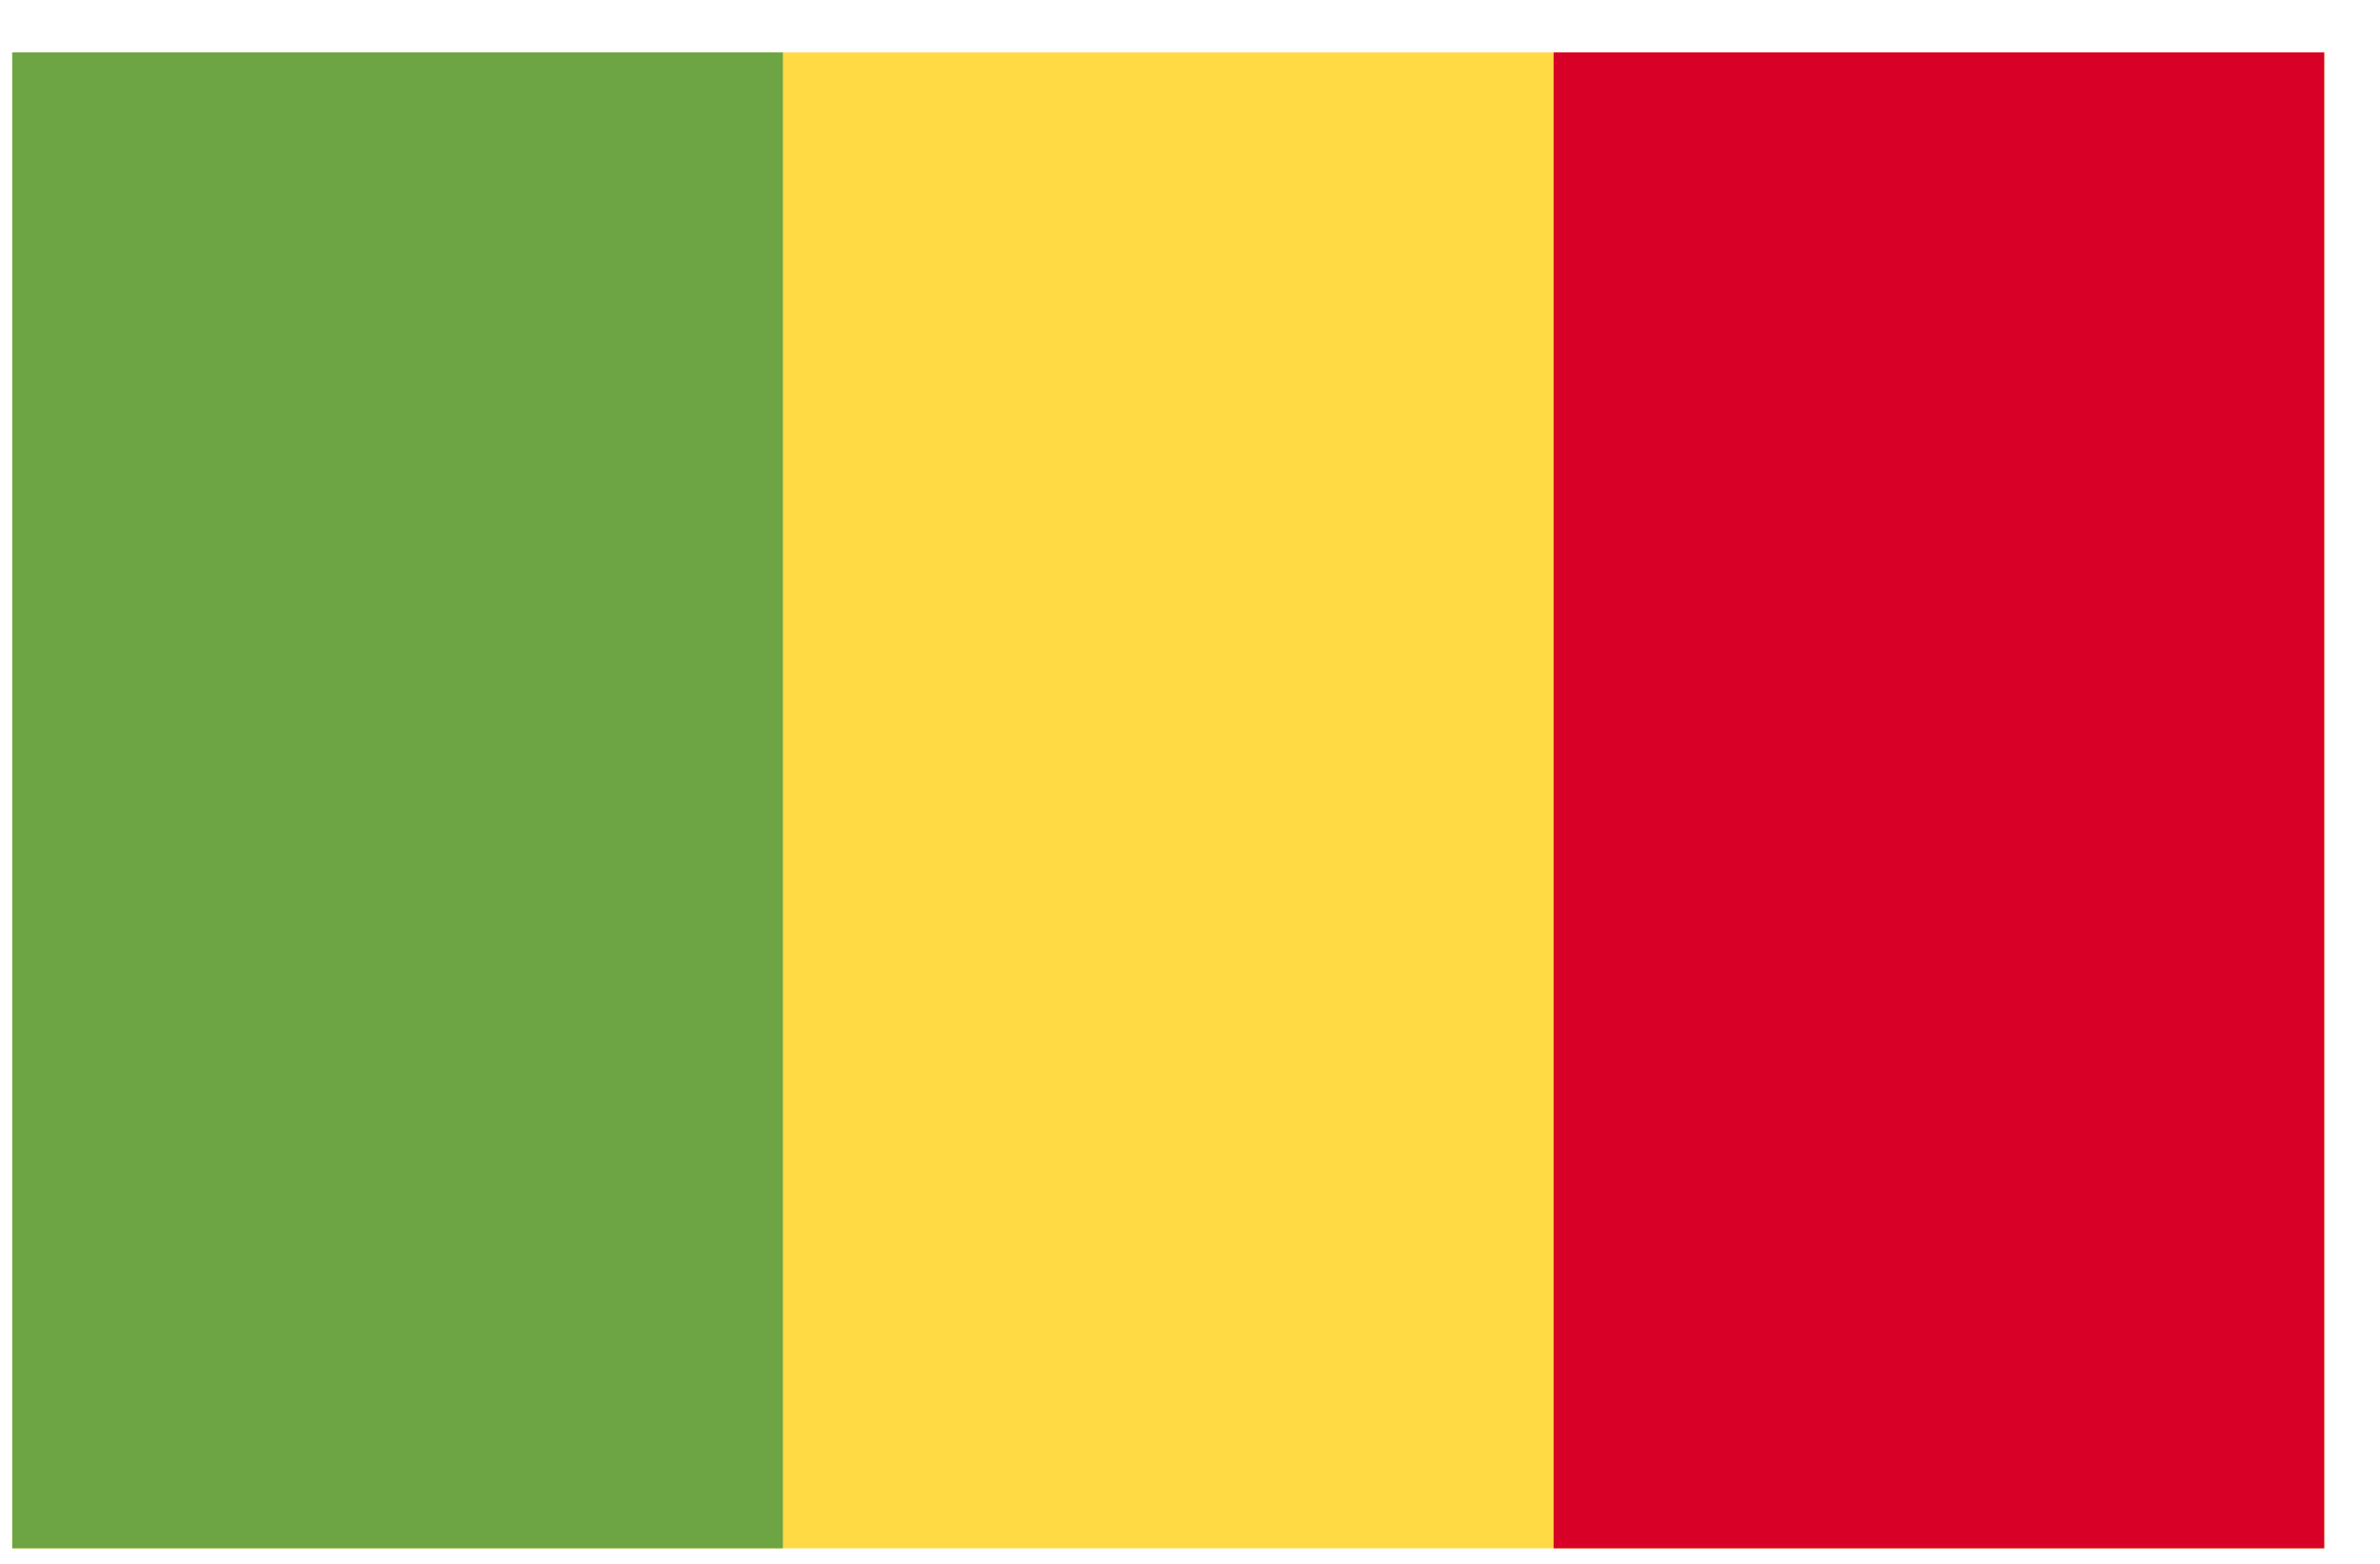 <svg width="35" height="23" viewBox="0 0 35 23" fill="none" xmlns="http://www.w3.org/2000/svg">
<g clip-path="url(#clip0_1_6244)">
<path d="M0.18 0.771H34.18V22.771H0.18V0.771Z" fill="#FFDA44"/>
<path d="M0.18 0.771H11.513V22.771H0.18V0.771Z" fill="#6DA544"/>
<path d="M22.847 0.771H34.18V22.771H22.847V0.771Z" fill="#D80027"/>
</g>
<defs>
<clipPath id="clip0_1_6244">
<rect width="34" height="22" fill="white" transform="translate(0.18 0.771)"/>
</clipPath>
</defs>
</svg>
